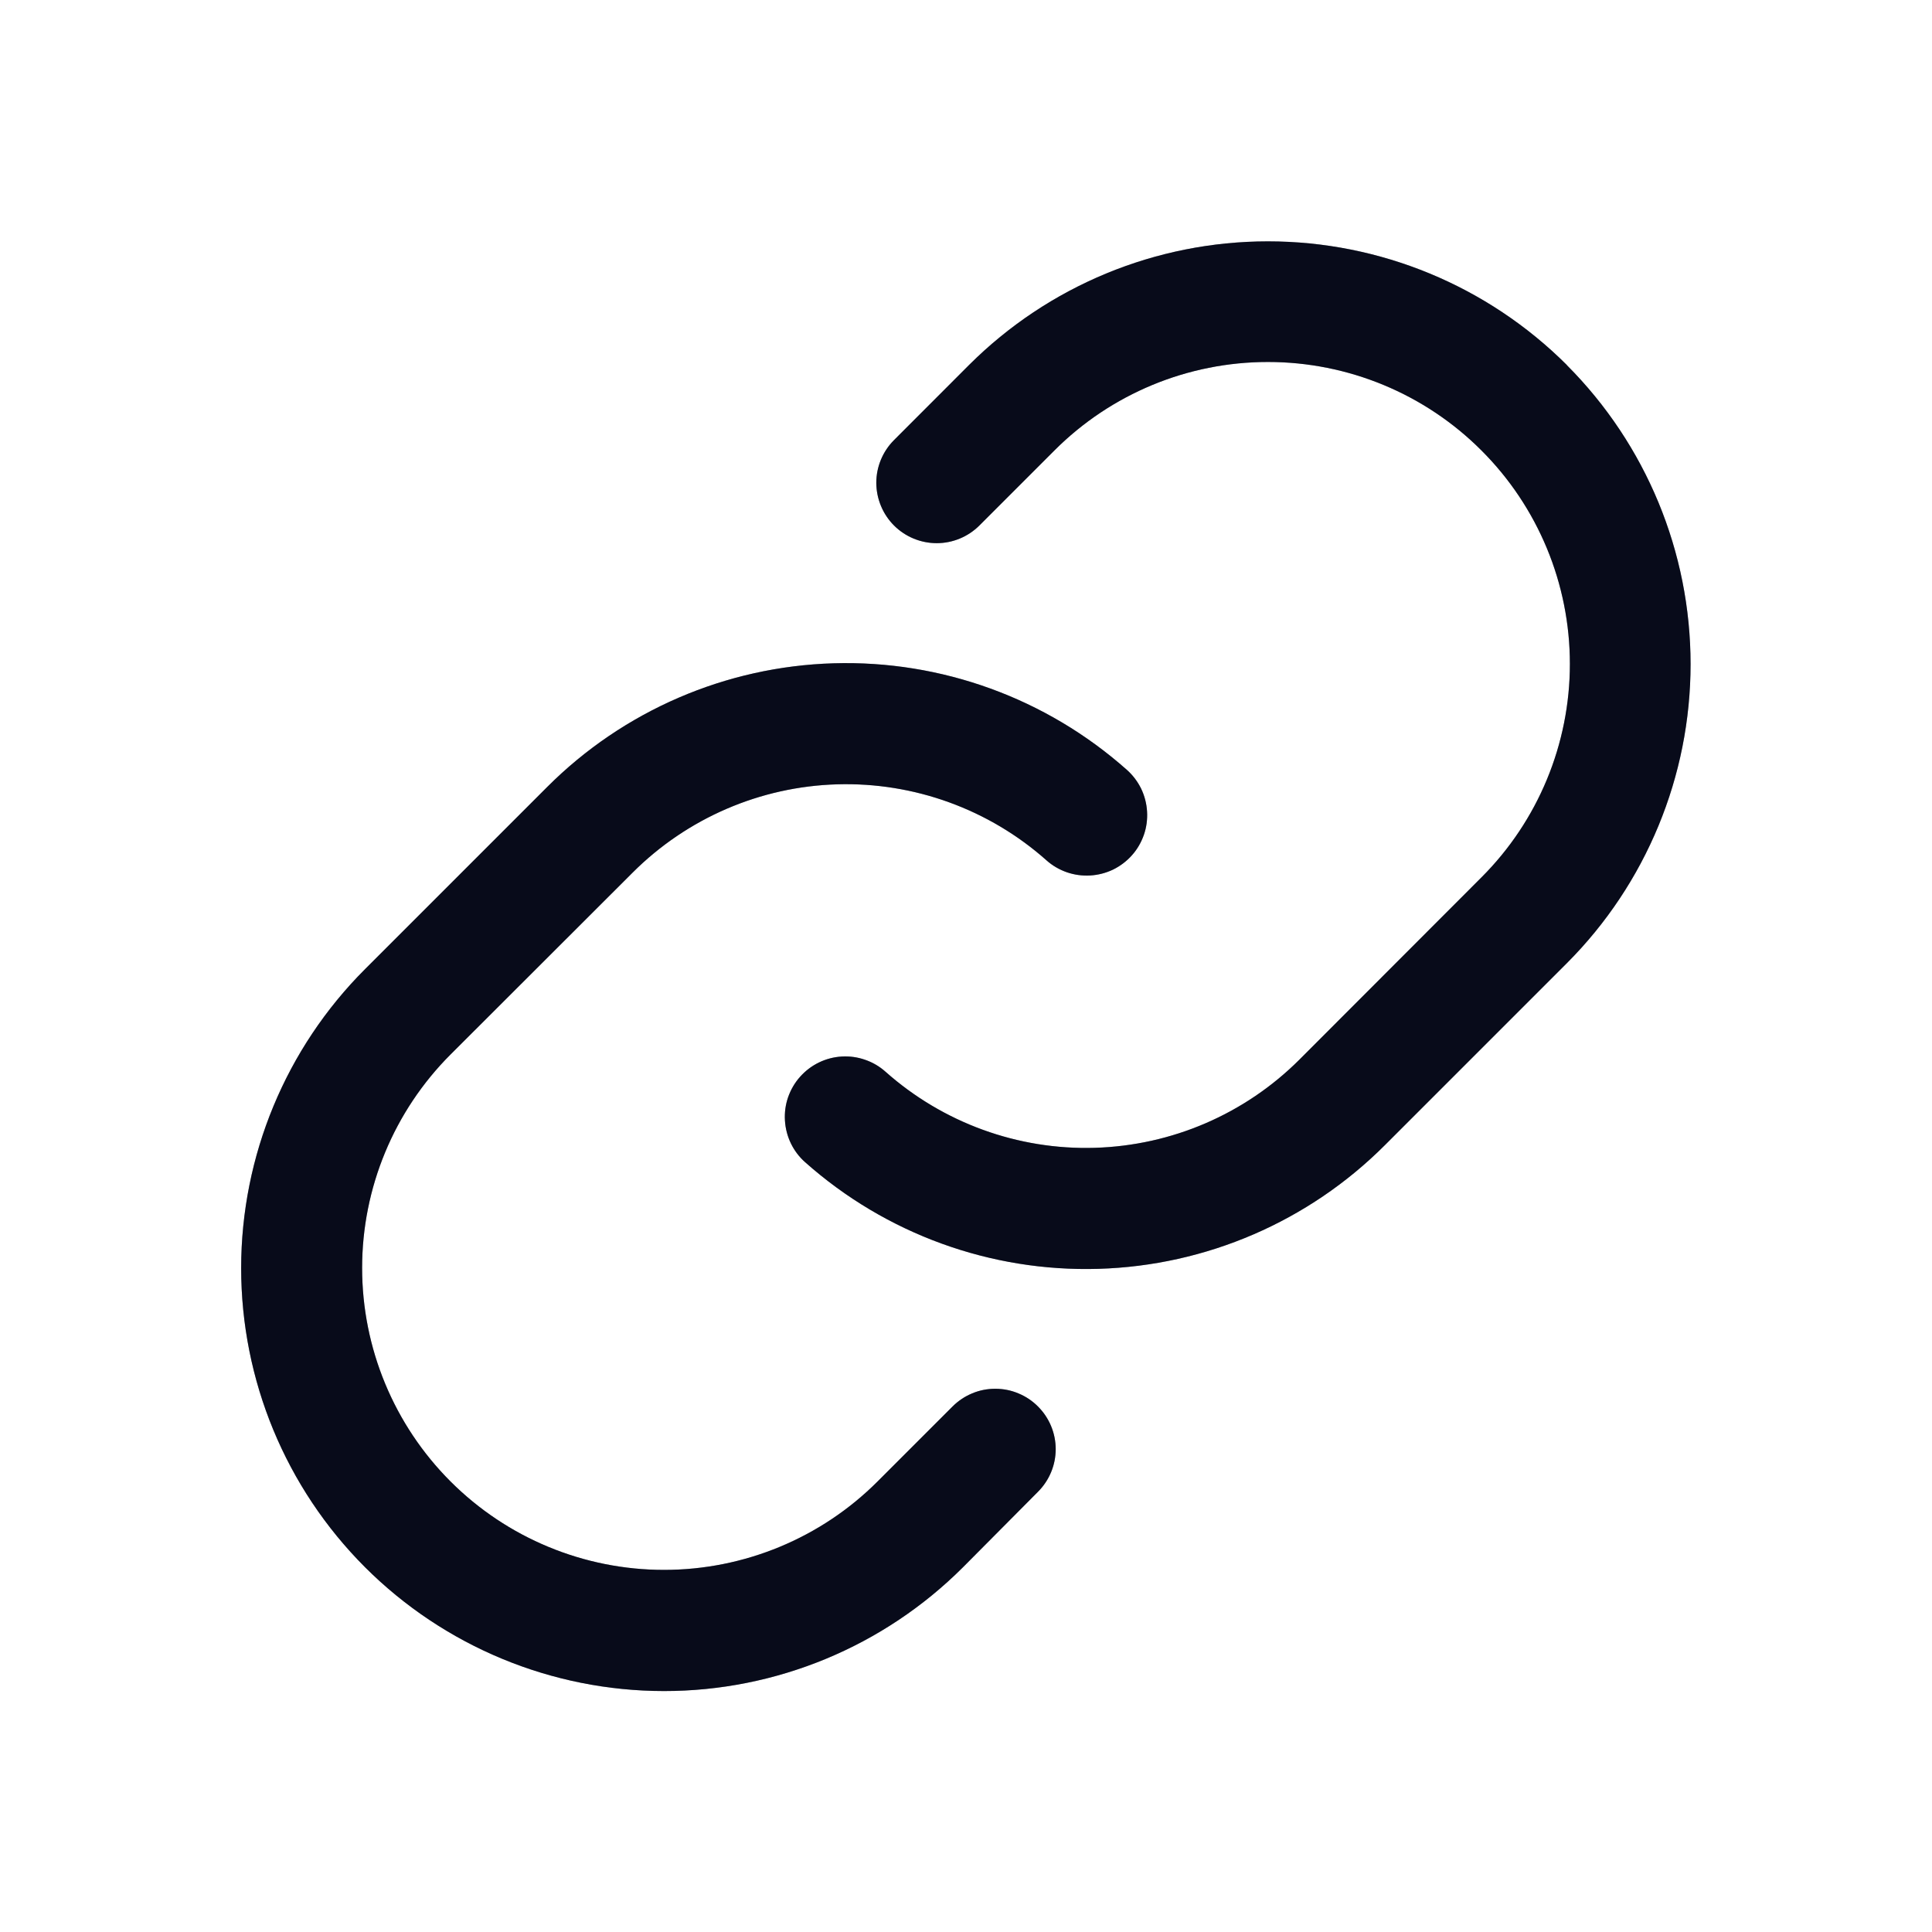 <svg xmlns="http://www.w3.org/2000/svg"  viewBox="0 0 28 28" fill="none">
  <path d="M15.043 20.384C15.207 20.547 15.3 20.77 15.3 21.002C15.3 21.234 15.207 21.456 15.043 21.62L13.956 22.714C12.806 23.863 11.247 24.509 9.622 24.508C7.997 24.507 6.438 23.861 5.289 22.712C4.14 21.562 3.495 20.003 3.495 18.377C3.496 16.752 4.142 15.193 5.292 14.044L7.93 11.406C9.034 10.301 10.519 9.659 12.081 9.613C13.642 9.567 15.163 10.119 16.331 11.157C16.417 11.233 16.487 11.326 16.538 11.429C16.588 11.533 16.617 11.645 16.624 11.76C16.631 11.875 16.616 11.99 16.578 12.099C16.54 12.208 16.482 12.309 16.405 12.395C16.329 12.481 16.236 12.551 16.133 12.602C16.029 12.652 15.916 12.681 15.802 12.688C15.687 12.695 15.571 12.679 15.463 12.642C15.354 12.604 15.253 12.546 15.167 12.469C14.333 11.728 13.247 11.334 12.132 11.367C11.017 11.4 9.957 11.858 9.168 12.647L6.53 15.282C5.709 16.103 5.248 17.216 5.248 18.376C5.248 19.537 5.709 20.65 6.53 21.471C7.35 22.291 8.463 22.752 9.624 22.752C10.784 22.752 11.898 22.291 12.718 21.471L13.805 20.384C13.887 20.302 13.983 20.238 14.089 20.194C14.195 20.149 14.309 20.127 14.424 20.127C14.539 20.127 14.653 20.149 14.759 20.194C14.866 20.238 14.962 20.302 15.043 20.384ZM22.708 5.29C21.558 4.142 20 3.498 18.376 3.498C16.752 3.498 15.194 4.142 14.044 5.29L12.957 6.378C12.793 6.542 12.7 6.765 12.7 6.997C12.701 7.229 12.793 7.452 12.957 7.616C13.121 7.78 13.344 7.872 13.576 7.872C13.808 7.872 14.031 7.779 14.195 7.615L15.282 6.528C16.102 5.707 17.215 5.246 18.376 5.246C19.537 5.246 20.65 5.707 21.47 6.528C22.291 7.348 22.752 8.461 22.752 9.622C22.752 10.783 22.291 11.896 21.47 12.716L18.832 15.357C18.043 16.145 16.983 16.602 15.867 16.635C14.752 16.668 13.667 16.273 12.833 15.532C12.747 15.455 12.646 15.396 12.537 15.359C12.429 15.321 12.313 15.305 12.198 15.312C11.966 15.326 11.749 15.432 11.595 15.606C11.518 15.692 11.46 15.793 11.422 15.901C11.384 16.01 11.369 16.125 11.376 16.24C11.39 16.473 11.495 16.69 11.669 16.844C12.837 17.882 14.357 18.435 15.919 18.389C17.481 18.343 18.966 17.702 20.07 16.597L22.708 13.959C23.856 12.809 24.501 11.25 24.501 9.625C24.501 8 23.856 6.442 22.708 5.292V5.29Z" fill="#0C1228"/>
  <path d="M15.043 20.384C15.207 20.547 15.3 20.77 15.3 21.002C15.3 21.234 15.207 21.456 15.043 21.62L13.956 22.714C12.806 23.863 11.247 24.509 9.622 24.508C7.997 24.507 6.438 23.861 5.289 22.712C4.14 21.562 3.495 20.003 3.495 18.377C3.496 16.752 4.142 15.193 5.292 14.044L7.93 11.406C9.034 10.301 10.519 9.659 12.081 9.613C13.642 9.567 15.163 10.119 16.331 11.157C16.417 11.233 16.487 11.326 16.538 11.429C16.588 11.533 16.617 11.645 16.624 11.76C16.631 11.875 16.616 11.99 16.578 12.099C16.54 12.208 16.482 12.309 16.405 12.395C16.329 12.481 16.236 12.551 16.133 12.602C16.029 12.652 15.916 12.681 15.802 12.688C15.687 12.695 15.571 12.679 15.463 12.642C15.354 12.604 15.253 12.546 15.167 12.469C14.333 11.728 13.247 11.334 12.132 11.367C11.017 11.4 9.957 11.858 9.168 12.647L6.53 15.282C5.709 16.103 5.248 17.216 5.248 18.376C5.248 19.537 5.709 20.65 6.53 21.471C7.35 22.291 8.463 22.752 9.624 22.752C10.784 22.752 11.898 22.291 12.718 21.471L13.805 20.384C13.887 20.302 13.983 20.238 14.089 20.194C14.195 20.149 14.309 20.127 14.424 20.127C14.539 20.127 14.653 20.149 14.759 20.194C14.866 20.238 14.962 20.302 15.043 20.384ZM22.708 5.29C21.558 4.142 20 3.498 18.376 3.498C16.752 3.498 15.194 4.142 14.044 5.29L12.957 6.378C12.793 6.542 12.7 6.765 12.7 6.997C12.701 7.229 12.793 7.452 12.957 7.616C13.121 7.78 13.344 7.872 13.576 7.872C13.808 7.872 14.031 7.779 14.195 7.615L15.282 6.528C16.102 5.707 17.215 5.246 18.376 5.246C19.537 5.246 20.65 5.707 21.47 6.528C22.291 7.348 22.752 8.461 22.752 9.622C22.752 10.783 22.291 11.896 21.47 12.716L18.832 15.357C18.043 16.145 16.983 16.602 15.867 16.635C14.752 16.668 13.667 16.273 12.833 15.532C12.747 15.455 12.646 15.396 12.537 15.359C12.429 15.321 12.313 15.305 12.198 15.312C11.966 15.326 11.749 15.432 11.595 15.606C11.518 15.692 11.46 15.793 11.422 15.901C11.384 16.01 11.369 16.125 11.376 16.24C11.39 16.473 11.495 16.69 11.669 16.844C12.837 17.882 14.357 18.435 15.919 18.389C17.481 18.343 18.966 17.702 20.07 16.597L22.708 13.959C23.856 12.809 24.501 11.25 24.501 9.625C24.501 8 23.856 6.442 22.708 5.292V5.29Z" fill="black" fill-opacity="0.2"/>
  <path d="M15.043 20.384C15.207 20.547 15.3 20.77 15.3 21.002C15.3 21.234 15.207 21.456 15.043 21.62L13.956 22.714C12.806 23.863 11.247 24.509 9.622 24.508C7.997 24.507 6.438 23.861 5.289 22.712C4.14 21.562 3.495 20.003 3.495 18.377C3.496 16.752 4.142 15.193 5.292 14.044L7.93 11.406C9.034 10.301 10.519 9.659 12.081 9.613C13.642 9.567 15.163 10.119 16.331 11.157C16.417 11.233 16.487 11.326 16.538 11.429C16.588 11.533 16.617 11.645 16.624 11.76C16.631 11.875 16.616 11.99 16.578 12.099C16.54 12.208 16.482 12.309 16.405 12.395C16.329 12.481 16.236 12.551 16.133 12.602C16.029 12.652 15.916 12.681 15.802 12.688C15.687 12.695 15.571 12.679 15.463 12.642C15.354 12.604 15.253 12.546 15.167 12.469C14.333 11.728 13.247 11.334 12.132 11.367C11.017 11.4 9.957 11.858 9.168 12.647L6.53 15.282C5.709 16.103 5.248 17.216 5.248 18.376C5.248 19.537 5.709 20.65 6.53 21.471C7.35 22.291 8.463 22.752 9.624 22.752C10.784 22.752 11.898 22.291 12.718 21.471L13.805 20.384C13.887 20.302 13.983 20.238 14.089 20.194C14.195 20.149 14.309 20.127 14.424 20.127C14.539 20.127 14.653 20.149 14.759 20.194C14.866 20.238 14.962 20.302 15.043 20.384ZM22.708 5.29C21.558 4.142 20 3.498 18.376 3.498C16.752 3.498 15.194 4.142 14.044 5.29L12.957 6.378C12.793 6.542 12.7 6.765 12.7 6.997C12.701 7.229 12.793 7.452 12.957 7.616C13.121 7.78 13.344 7.872 13.576 7.872C13.808 7.872 14.031 7.779 14.195 7.615L15.282 6.528C16.102 5.707 17.215 5.246 18.376 5.246C19.537 5.246 20.65 5.707 21.47 6.528C22.291 7.348 22.752 8.461 22.752 9.622C22.752 10.783 22.291 11.896 21.47 12.716L18.832 15.357C18.043 16.145 16.983 16.602 15.867 16.635C14.752 16.668 13.667 16.273 12.833 15.532C12.747 15.455 12.646 15.396 12.537 15.359C12.429 15.321 12.313 15.305 12.198 15.312C11.966 15.326 11.749 15.432 11.595 15.606C11.518 15.692 11.46 15.793 11.422 15.901C11.384 16.01 11.369 16.125 11.376 16.24C11.39 16.473 11.495 16.69 11.669 16.844C12.837 17.882 14.357 18.435 15.919 18.389C17.481 18.343 18.966 17.702 20.07 16.597L22.708 13.959C23.856 12.809 24.501 11.25 24.501 9.625C24.501 8 23.856 6.442 22.708 5.292V5.29Z" fill="black" fill-opacity="0.2"/>
</svg>